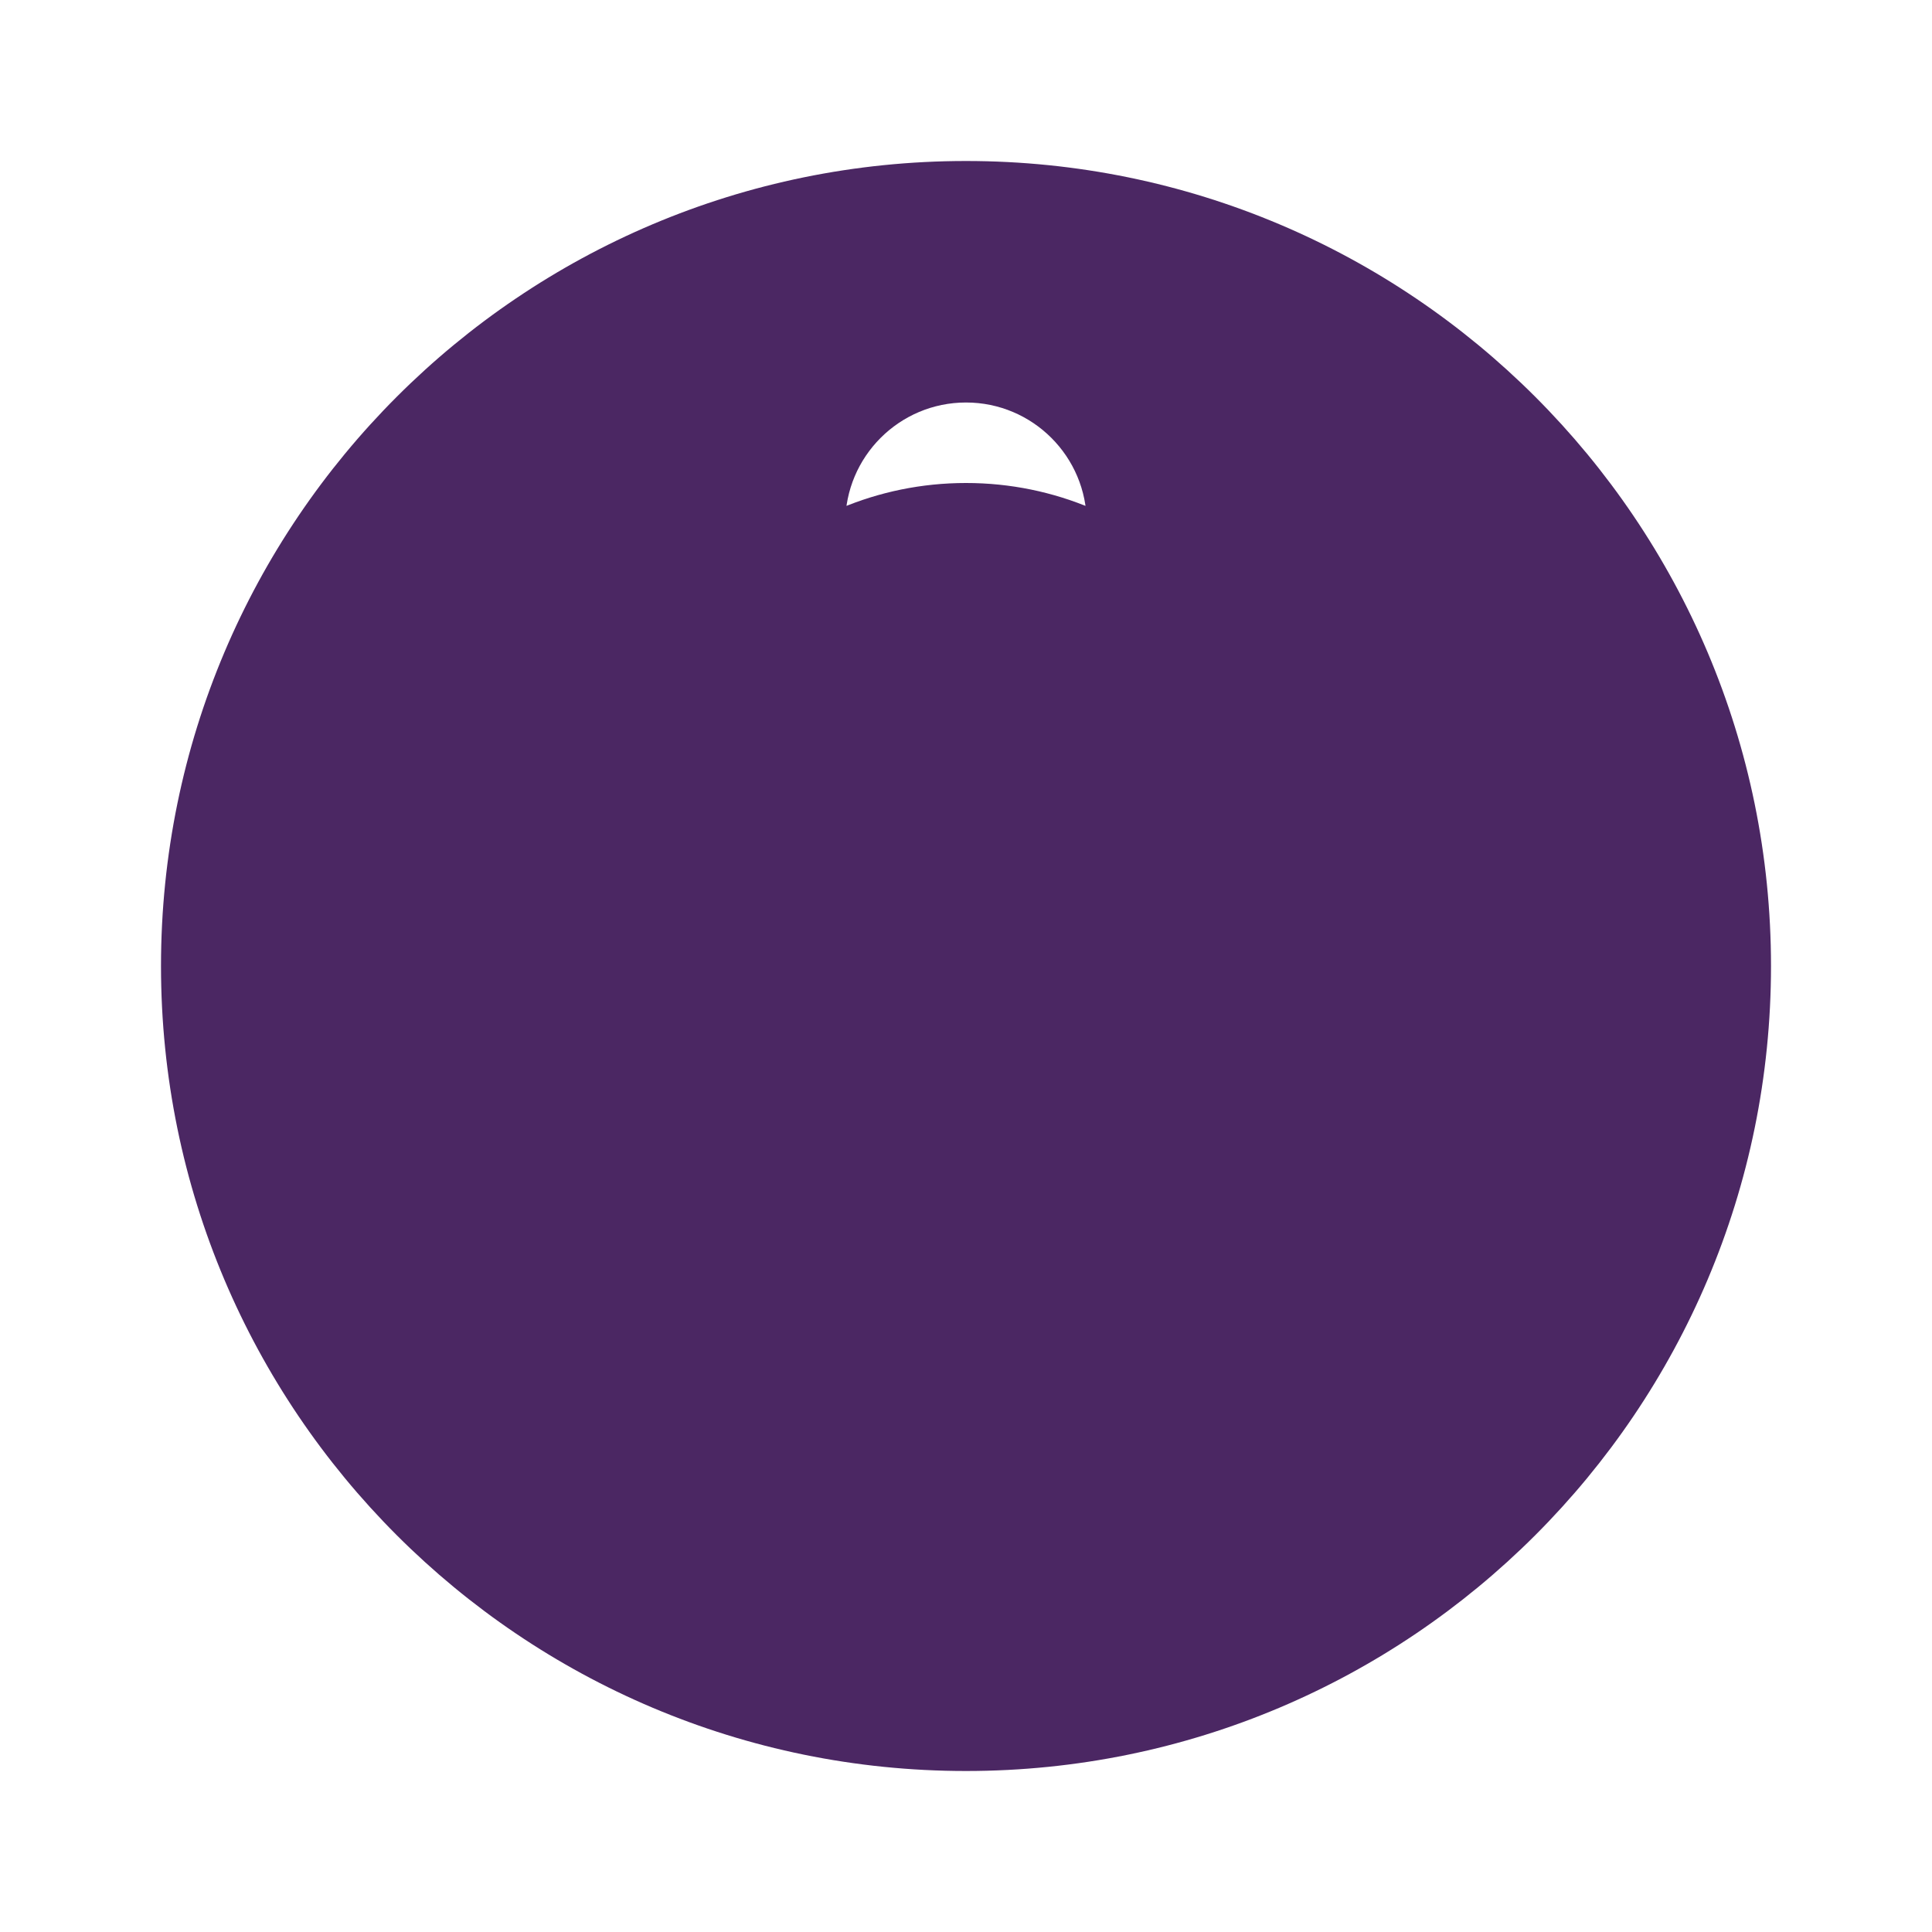<svg xmlns="http://www.w3.org/2000/svg" width="40" height="40" viewBox="0 0 24 24" fill="#4B2763"><path d="M12 2c5.523 0 10 4.477 10 10s-4.477 10-10 10S2 17.523 2 12 6.477 2 12 2zm0 3c-.828 0-1.5.672-1.5 1.5S11.172 8 12 8s1.5-.672 1.5-1.5S12.828 5 12 5zm0 9c-2.21 0-4-1.79-4-4s1.79-4 4-4 4 1.79 4 4-1.79 4-4 4z"/></svg>